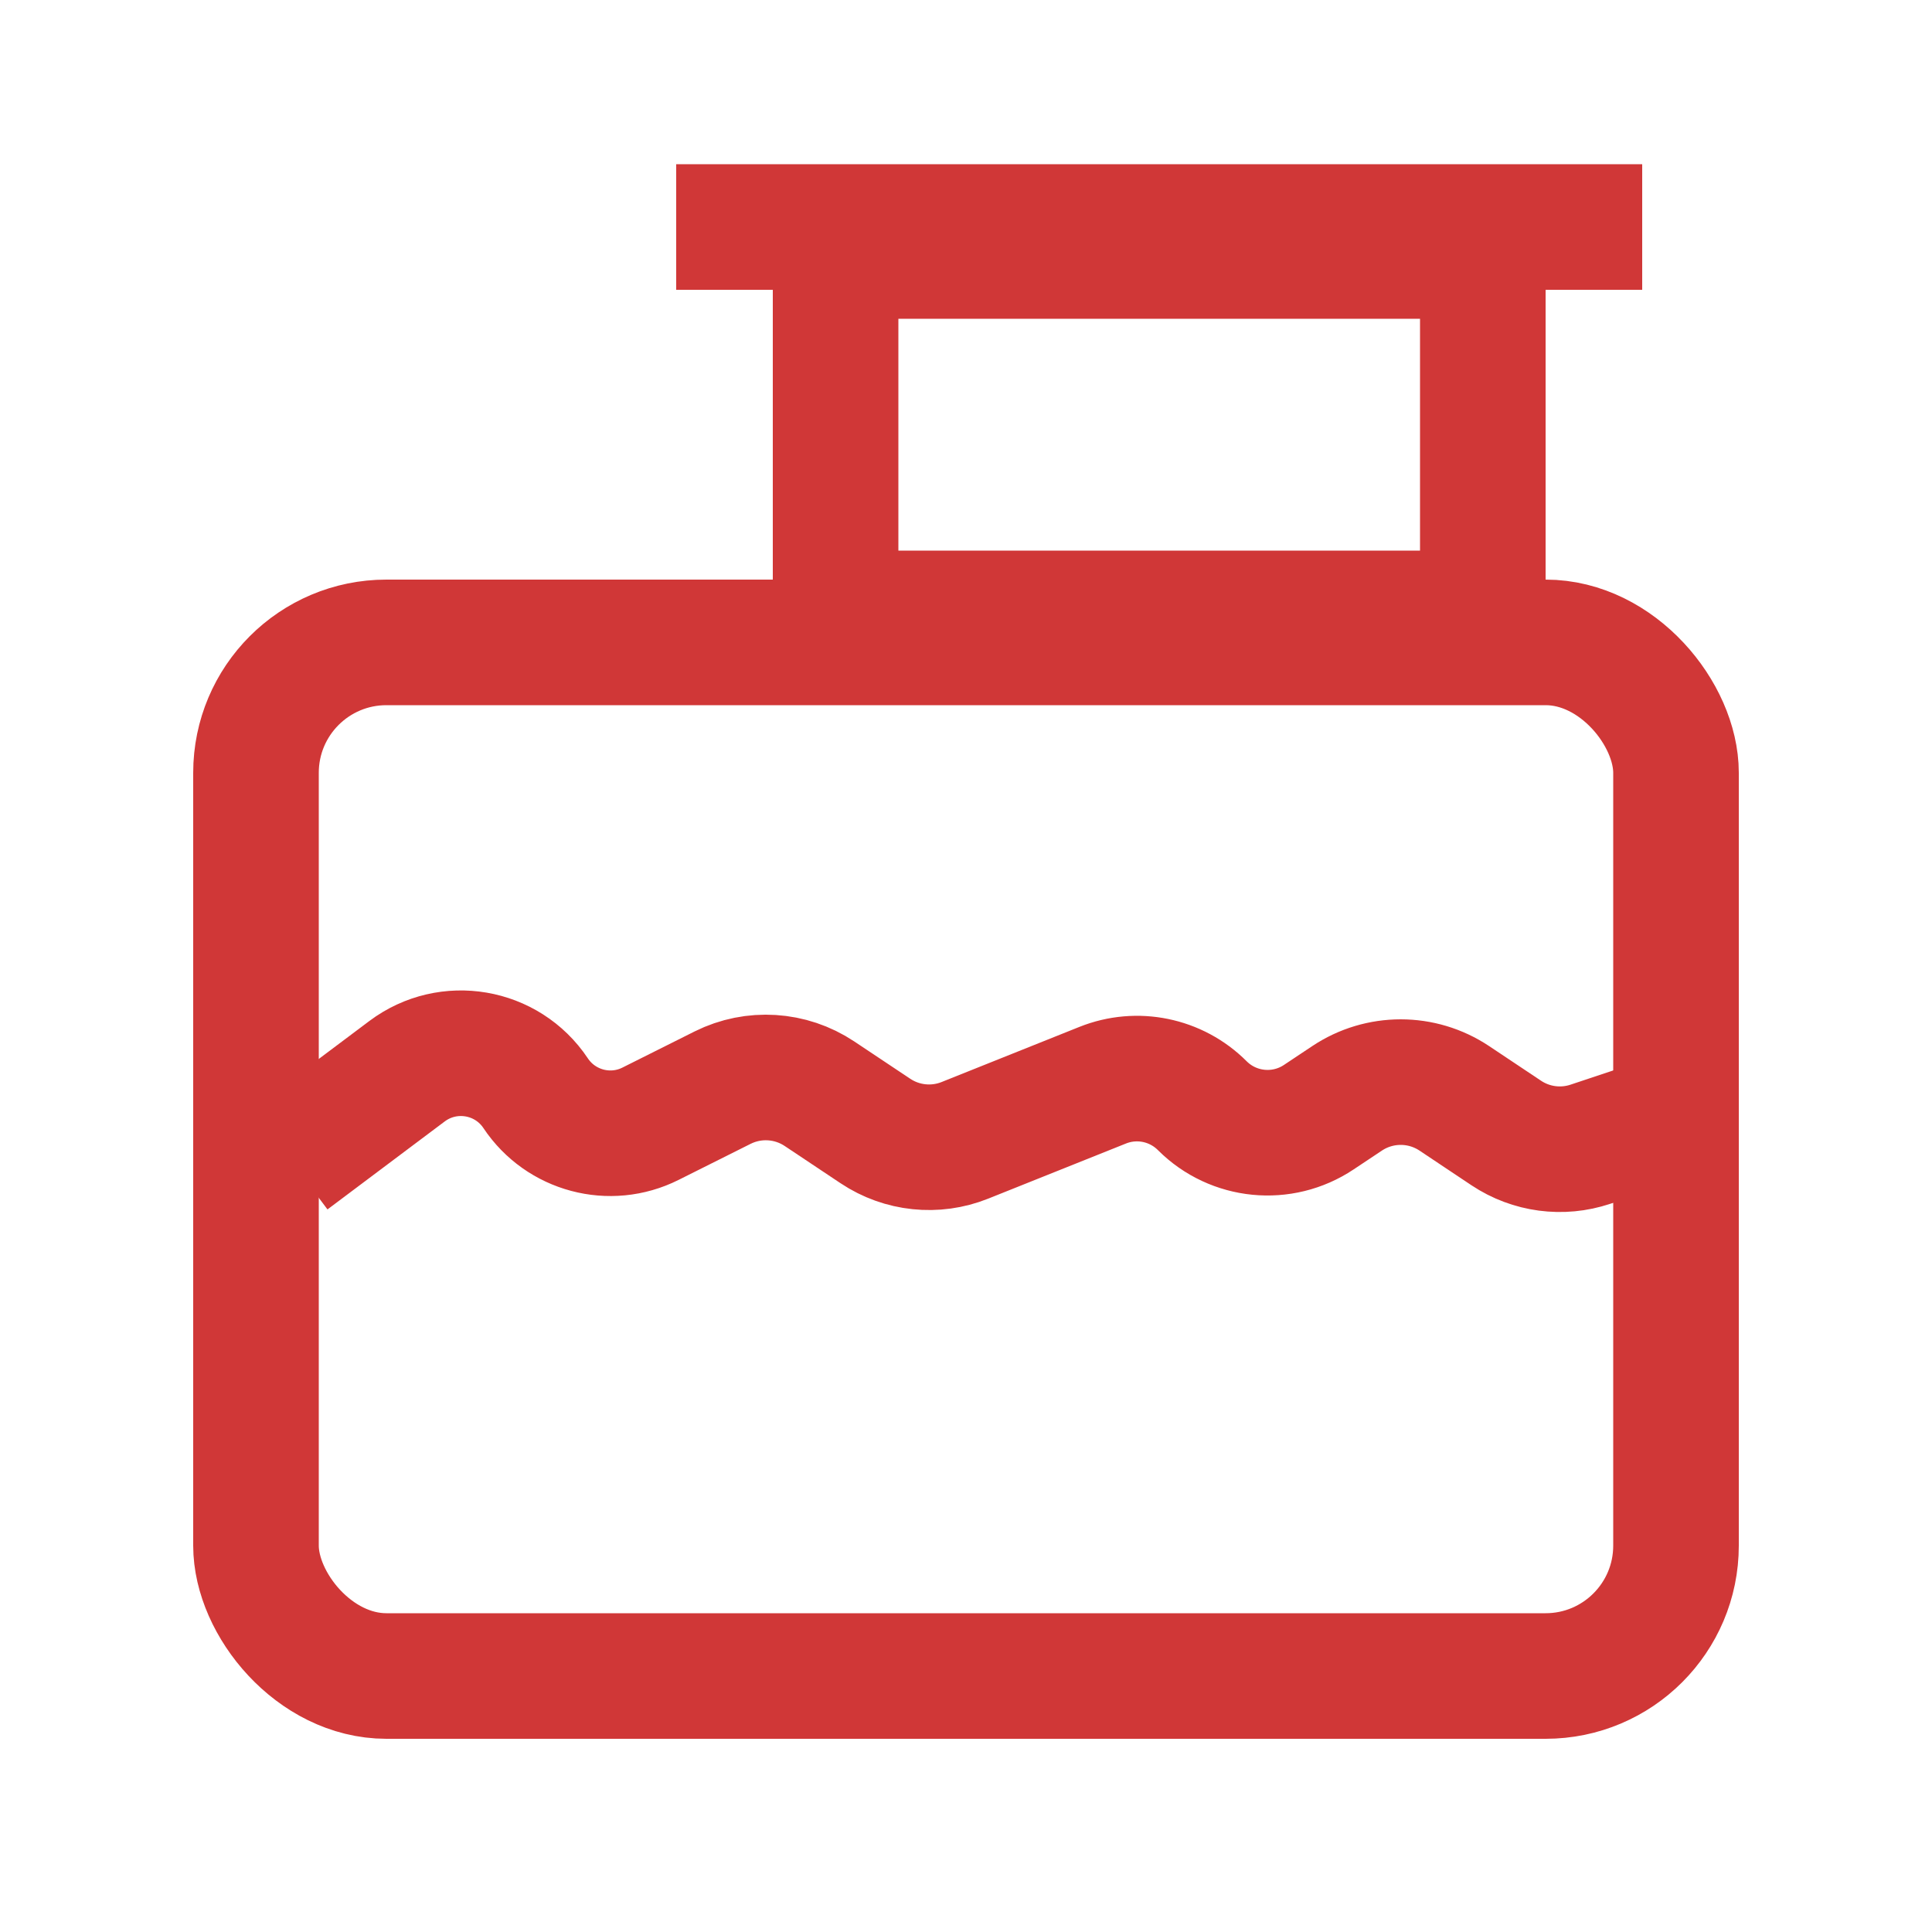 <svg width="20" height="20" viewBox="0 0 20 20" fill="none" xmlns="http://www.w3.org/2000/svg">
<rect x="2.65" y="6.65" width="14.7" height="10.7" rx="1.35" stroke="#D03737" stroke-width="1.3"/>
<rect x="8.65" y="2.65" width="6.7" height="3.7" stroke="#D03737" stroke-width="1.3"/>
<path d="M3 12L4.214 11.089C4.641 10.769 5.249 10.873 5.545 11.317V11.317C5.805 11.707 6.315 11.843 6.734 11.633L7.481 11.259C7.802 11.099 8.184 11.123 8.483 11.322L9.062 11.708C9.336 11.891 9.683 11.927 9.988 11.805L11.415 11.234C11.77 11.092 12.175 11.175 12.446 11.446V11.446C12.768 11.768 13.273 11.818 13.652 11.565L13.945 11.37C14.281 11.146 14.719 11.146 15.055 11.37L15.593 11.729C15.85 11.9 16.171 11.943 16.464 11.845L17.5 11.5" stroke="#D03737" stroke-width="1.3"/>
<line x1="7" y1="2.35" x2="17" y2="2.35" stroke="#D03737" stroke-width="1.3"/>
</svg>
